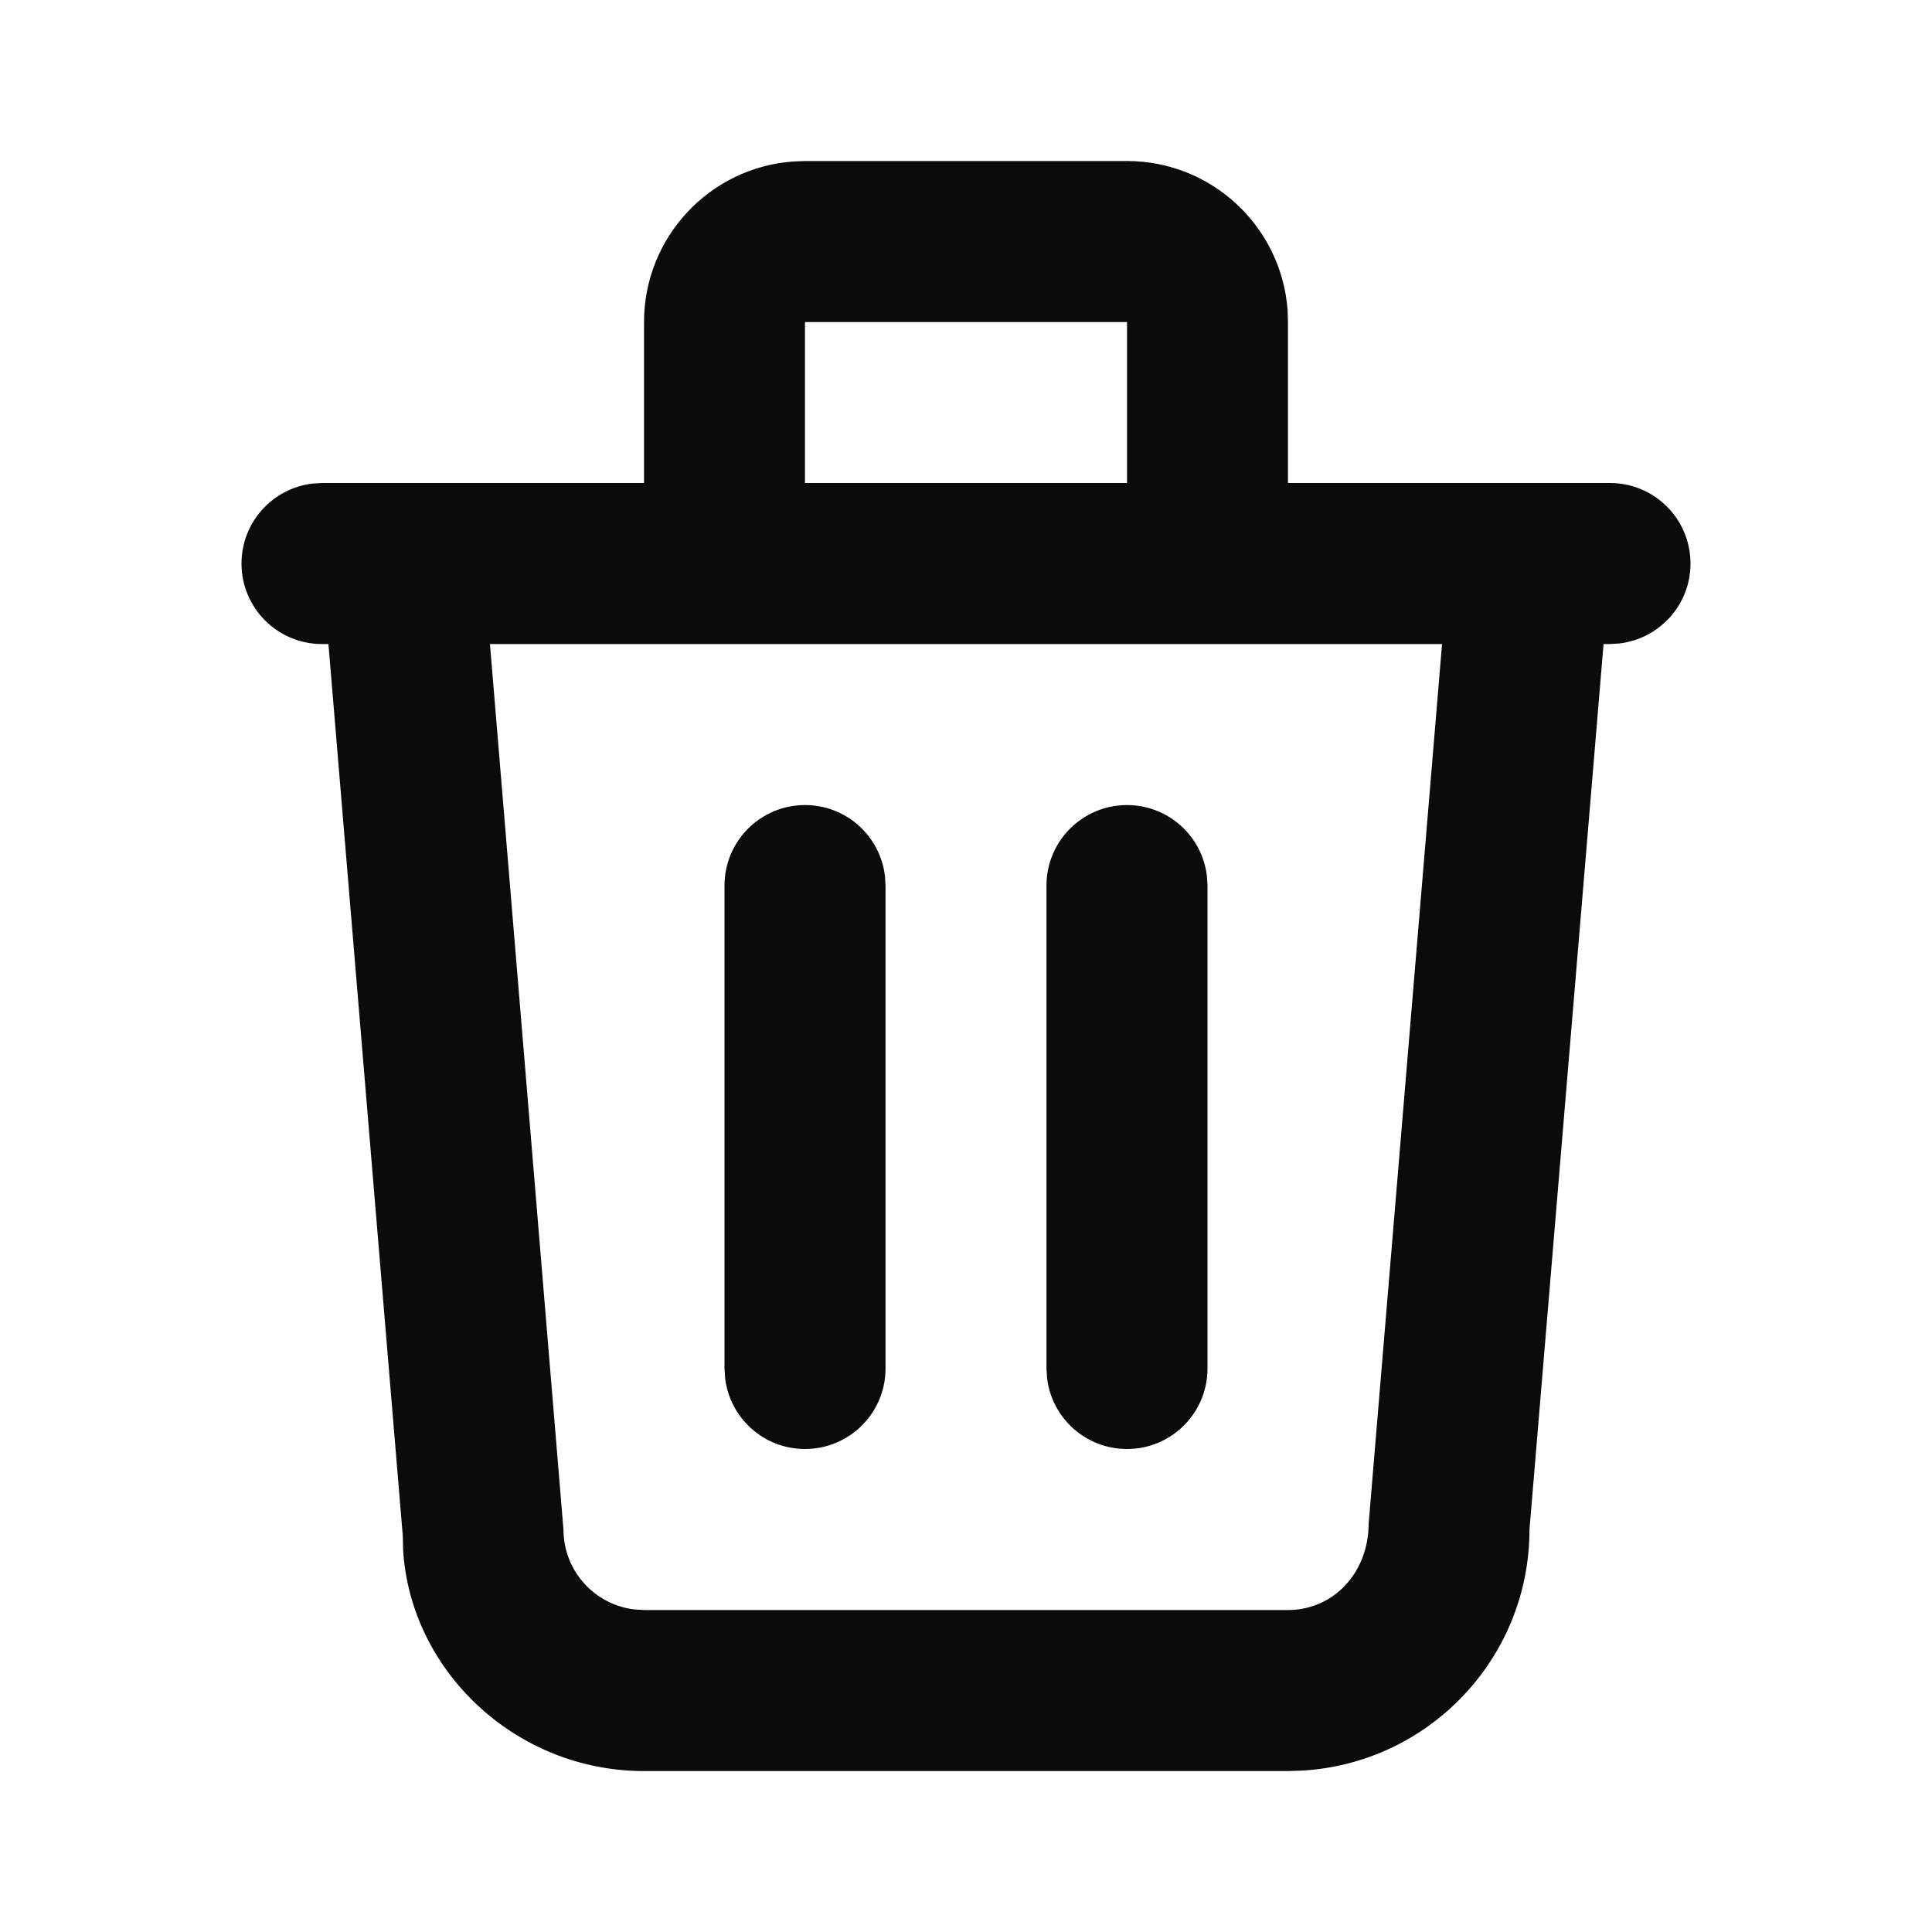 <svg width="20" height="20" viewBox="0 0 20 20" fill="none" xmlns="http://www.w3.org/2000/svg">
<path fill-rule="evenodd" clip-rule="evenodd" d="M13.329 3.209C13.265 2.347 12.545 1.667 11.667 1.667H8.333L8.209 1.672C7.347 1.735 6.667 2.455 6.667 3.334V5H4.176H4.159H3.333L3.236 5.006C2.822 5.054 2.5 5.406 2.5 5.834C2.5 6.294 2.873 6.667 3.333 6.667H3.4L4.17 15.903L4.173 16.043C4.247 17.293 5.335 18.334 6.667 18.334H13.333L13.48 18.329C14.793 18.253 15.833 17.165 15.833 15.834L16.6 6.667H16.667L16.764 6.661C17.178 6.613 17.5 6.261 17.5 5.834C17.5 5.373 17.127 5 16.667 5H13.333V3.334L13.329 3.209ZM11.667 5V3.334H8.333V5H11.667ZM7.5 6.667H5.072L5.833 15.834C5.833 16.261 6.155 16.613 6.569 16.661L6.667 16.667H13.333C13.763 16.667 14.117 16.342 14.164 15.868L14.169 15.764L14.928 6.667H12.5H7.5ZM8.333 8.334C8.761 8.334 9.113 8.655 9.161 9.07L9.167 9.167V14.167C9.167 14.627 8.794 15 8.333 15C7.906 15 7.554 14.679 7.506 14.264L7.5 14.167V9.167C7.5 8.707 7.873 8.334 8.333 8.334ZM12.494 9.07C12.446 8.655 12.094 8.334 11.667 8.334C11.206 8.334 10.833 8.707 10.833 9.167V14.167L10.839 14.264C10.887 14.679 11.239 15 11.667 15C12.127 15 12.5 14.627 12.5 14.167V9.167L12.494 9.07Z" fill="#0B0B0B"/>
</svg>
